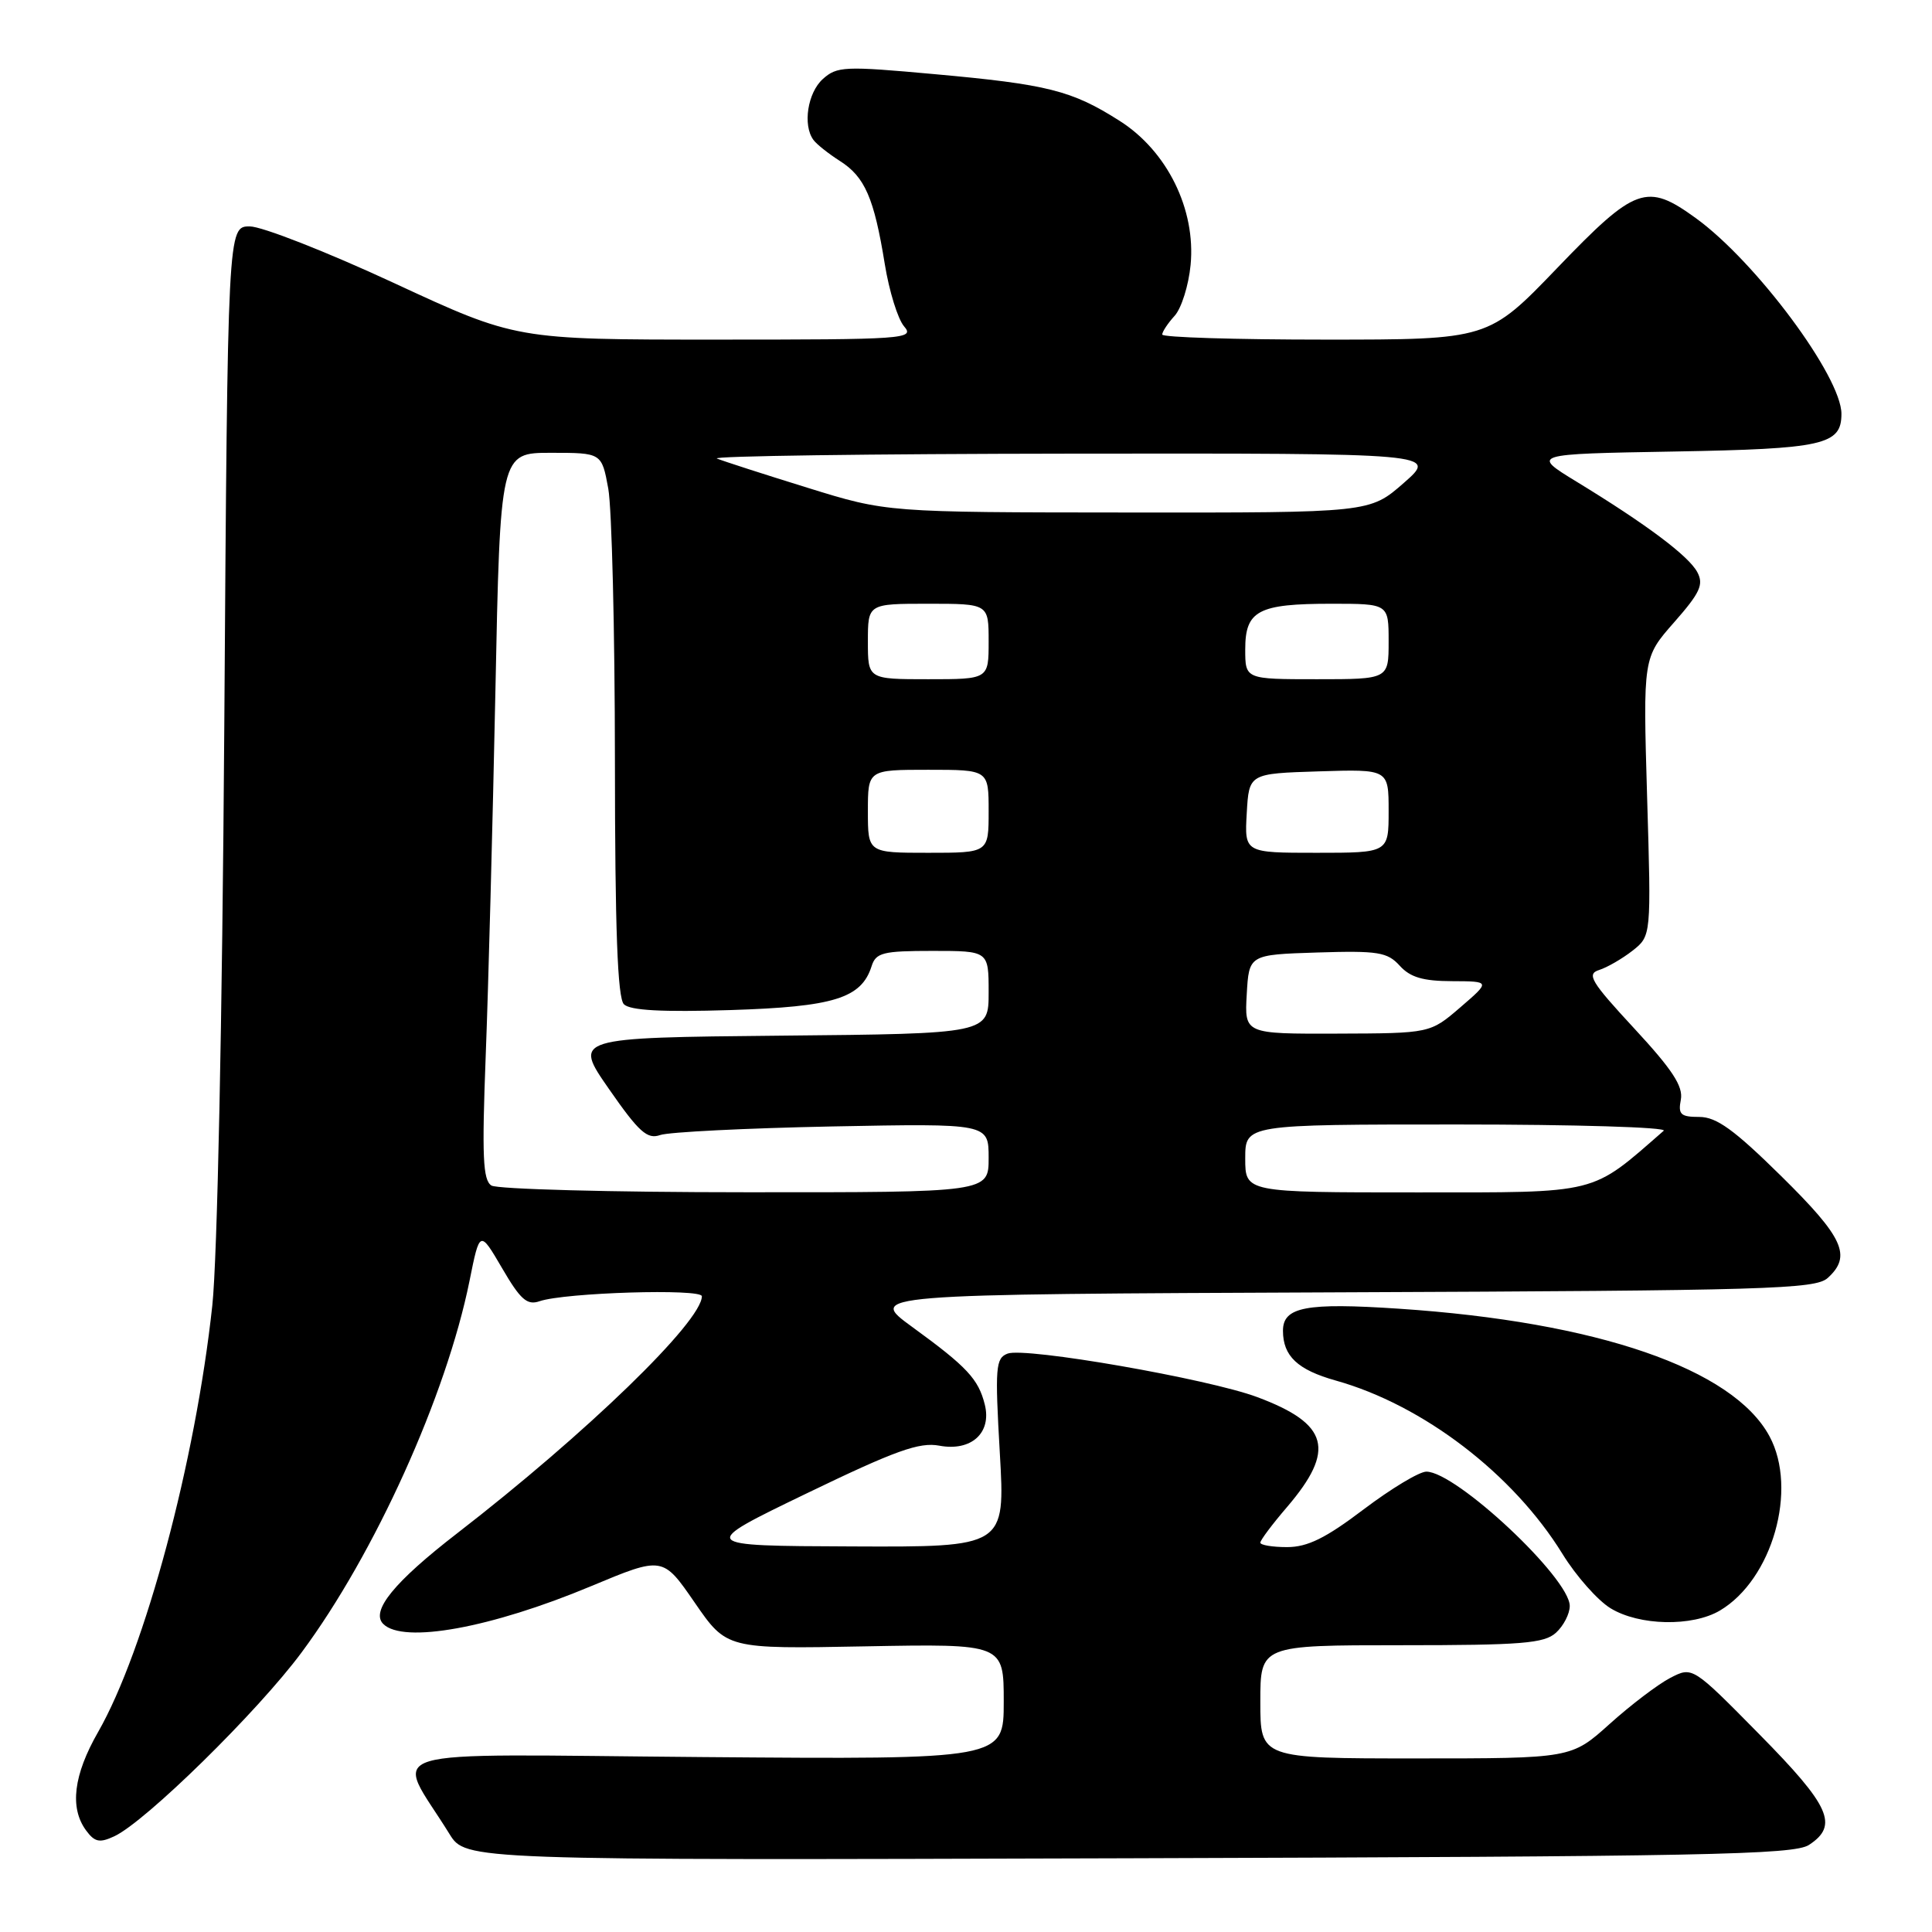 <?xml version="1.0" encoding="UTF-8" standalone="no"?>
<!DOCTYPE svg PUBLIC "-//W3C//DTD SVG 1.1//EN" "http://www.w3.org/Graphics/SVG/1.1/DTD/svg11.dtd" >
<svg xmlns="http://www.w3.org/2000/svg" xmlns:xlink="http://www.w3.org/1999/xlink" version="1.1" viewBox="0 0 256 256">
 <g >
 <path fill="currentColor"
d=" M 239.70 244.46 C 243.66 241.87 242.51 239.32 233.13 229.81 C 224.26 220.81 224.26 220.81 221.32 222.33 C 219.70 223.17 216.09 225.91 213.29 228.43 C 208.21 233.00 208.21 233.00 187.60 233.00 C 167.00 233.00 167.00 233.00 167.00 225.50 C 167.00 218.00 167.00 218.00 185.67 218.00 C 201.64 218.00 204.61 217.76 206.17 216.35 C 207.18 215.43 208.00 213.84 208.00 212.80 C 208.00 209.11 192.94 195.00 189.00 195.00 C 188.06 195.00 184.33 197.25 180.69 200.00 C 175.65 203.82 173.25 205.00 170.54 205.00 C 168.59 205.00 167.00 204.73 167.00 204.41 C 167.00 204.08 168.59 201.96 170.54 199.69 C 177.01 192.12 176.08 188.67 166.61 185.13 C 160.13 182.70 135.83 178.47 133.51 179.36 C 131.92 179.97 131.83 181.16 132.48 192.51 C 133.20 205.00 133.20 205.00 112.85 204.91 C 92.50 204.83 92.50 204.83 106.87 197.89 C 118.65 192.20 121.82 191.06 124.47 191.56 C 128.69 192.35 131.43 189.87 130.49 186.11 C 129.65 182.74 128.14 181.11 120.89 175.84 C 114.93 171.50 114.93 171.50 177.65 171.24 C 234.26 171.01 240.54 170.82 242.18 169.34 C 245.40 166.42 244.29 163.99 236.03 155.85 C 229.78 149.69 227.44 148.00 225.17 148.00 C 222.69 148.00 222.34 147.67 222.72 145.71 C 223.05 143.95 221.60 141.73 216.55 136.28 C 210.80 130.07 210.20 129.07 211.89 128.53 C 212.96 128.19 214.95 127.04 216.32 125.97 C 218.80 124.01 218.80 124.01 218.25 105.58 C 217.71 87.14 217.71 87.14 221.83 82.46 C 225.27 78.55 225.78 77.45 224.90 75.81 C 223.75 73.66 218.17 69.48 208.91 63.83 C 202.90 60.16 202.90 60.16 221.80 59.83 C 241.64 59.48 244.00 58.95 244.00 54.84 C 244.00 49.91 232.66 34.66 224.70 28.90 C 218.19 24.18 216.71 24.72 206.36 35.49 C 197.22 45.00 197.22 45.00 175.61 45.00 C 163.72 45.00 154.00 44.70 154.00 44.33 C 154.00 43.96 154.74 42.84 155.65 41.84 C 156.55 40.84 157.50 37.81 157.76 35.11 C 158.47 27.75 154.66 20.01 148.35 16.01 C 142.01 11.98 138.83 11.18 123.77 9.82 C 111.91 8.74 110.90 8.78 109.02 10.48 C 107.02 12.29 106.35 16.56 107.77 18.52 C 108.17 19.09 109.76 20.35 111.29 21.33 C 114.60 23.43 115.82 26.23 117.24 35.00 C 117.82 38.58 118.97 42.29 119.80 43.25 C 121.23 44.91 119.96 45.00 94.84 45.00 C 68.37 45.00 68.37 45.00 52.20 37.50 C 43.30 33.37 34.70 30.00 33.10 30.00 C 30.17 30.00 30.17 30.00 29.72 96.25 C 29.45 135.30 28.80 166.81 28.13 173.00 C 25.90 193.64 19.21 218.65 13.00 229.50 C 9.74 235.19 9.21 239.53 11.39 242.52 C 12.54 244.09 13.19 244.23 15.14 243.32 C 19.26 241.41 34.16 226.79 39.96 218.96 C 49.66 205.89 59.14 184.92 62.21 169.74 C 63.57 162.98 63.57 162.98 66.53 168.04 C 68.96 172.21 69.84 172.99 71.49 172.42 C 74.83 171.27 93.00 170.72 93.00 171.76 C 93.00 175.11 77.69 189.94 60.59 203.16 C 52.24 209.61 49.08 213.48 50.78 215.18 C 53.43 217.83 65.06 215.72 78.31 210.18 C 87.82 206.21 87.82 206.21 92.05 212.35 C 96.29 218.50 96.29 218.50 114.64 218.15 C 133.00 217.81 133.00 217.81 133.00 225.48 C 133.00 233.14 133.00 233.14 93.07 232.82 C 48.45 232.46 52.31 231.29 59.55 243.00 C 61.71 246.50 61.71 246.50 149.55 246.23 C 225.83 246.00 237.70 245.77 239.70 244.46 Z  M 227.89 213.41 C 234.84 209.30 238.25 197.34 234.47 190.32 C 229.65 181.36 211.64 175.16 185.36 173.41 C 173.06 172.59 170.00 173.17 170.00 176.33 C 170.00 179.69 171.94 181.51 177.00 182.93 C 188.57 186.17 200.52 195.32 207.04 205.91 C 208.84 208.83 211.70 212.06 213.40 213.10 C 217.21 215.43 224.22 215.57 227.89 213.41 Z  M 65.12 157.09 C 63.98 156.38 63.85 153.22 64.36 139.86 C 64.71 130.86 65.28 109.21 65.64 91.75 C 66.28 60.00 66.28 60.00 73.00 60.00 C 79.73 60.00 79.73 60.00 80.60 64.75 C 81.07 67.36 81.47 83.54 81.48 100.70 C 81.49 123.18 81.83 132.23 82.67 133.07 C 83.49 133.89 87.74 134.12 96.76 133.84 C 110.49 133.41 114.14 132.28 115.49 128.03 C 116.06 126.23 116.98 126.00 123.57 126.00 C 131.00 126.00 131.00 126.00 131.00 131.48 C 131.00 136.97 131.00 136.97 103.48 137.23 C 75.96 137.50 75.96 137.50 80.70 144.31 C 84.66 150.01 85.77 151.00 87.47 150.40 C 88.59 150.00 98.84 149.49 110.25 149.26 C 131.00 148.86 131.00 148.86 131.00 153.43 C 131.00 158.00 131.00 158.00 98.75 157.98 C 81.01 157.98 65.88 157.57 65.12 157.09 Z  M 165.00 153.50 C 165.00 149.00 165.00 149.00 193.20 149.00 C 208.71 149.00 220.97 149.37 220.45 149.83 C 210.68 158.35 212.10 158.00 187.65 158.00 C 165.00 158.00 165.00 158.00 165.00 153.50 Z  M 165.20 131.75 C 165.50 126.50 165.50 126.50 174.56 126.21 C 182.62 125.96 183.83 126.16 185.47 127.96 C 186.86 129.50 188.56 130.00 192.40 130.01 C 197.50 130.03 197.50 130.03 193.50 133.48 C 189.50 136.92 189.50 136.92 177.20 136.96 C 164.90 137.00 164.90 137.00 165.20 131.75 Z  M 115.00 107.50 C 115.00 102.00 115.00 102.00 123.00 102.00 C 131.00 102.00 131.00 102.00 131.00 107.50 C 131.00 113.00 131.00 113.00 123.00 113.00 C 115.00 113.00 115.00 113.00 115.00 107.50 Z  M 165.20 107.75 C 165.50 102.50 165.50 102.50 174.75 102.21 C 184.00 101.92 184.00 101.92 184.00 107.46 C 184.00 113.00 184.00 113.00 174.45 113.00 C 164.90 113.00 164.90 113.00 165.20 107.75 Z  M 115.00 85.00 C 115.00 80.00 115.00 80.00 123.00 80.00 C 131.00 80.00 131.00 80.00 131.00 85.00 C 131.00 90.00 131.00 90.00 123.00 90.00 C 115.00 90.00 115.00 90.00 115.00 85.00 Z  M 165.00 86.04 C 165.00 80.90 166.71 80.00 176.43 80.00 C 184.00 80.00 184.00 80.00 184.00 85.00 C 184.00 90.00 184.00 90.00 174.50 90.00 C 165.00 90.00 165.00 90.00 165.00 86.04 Z  M 107.00 64.63 C 101.22 62.84 95.83 61.10 95.00 60.76 C 94.17 60.43 115.33 60.14 142.00 60.11 C 190.50 60.06 190.50 60.06 186.00 64.00 C 181.50 67.94 181.50 67.94 149.50 67.91 C 117.50 67.89 117.50 67.89 107.00 64.63 Z "/>
</g>
</svg>